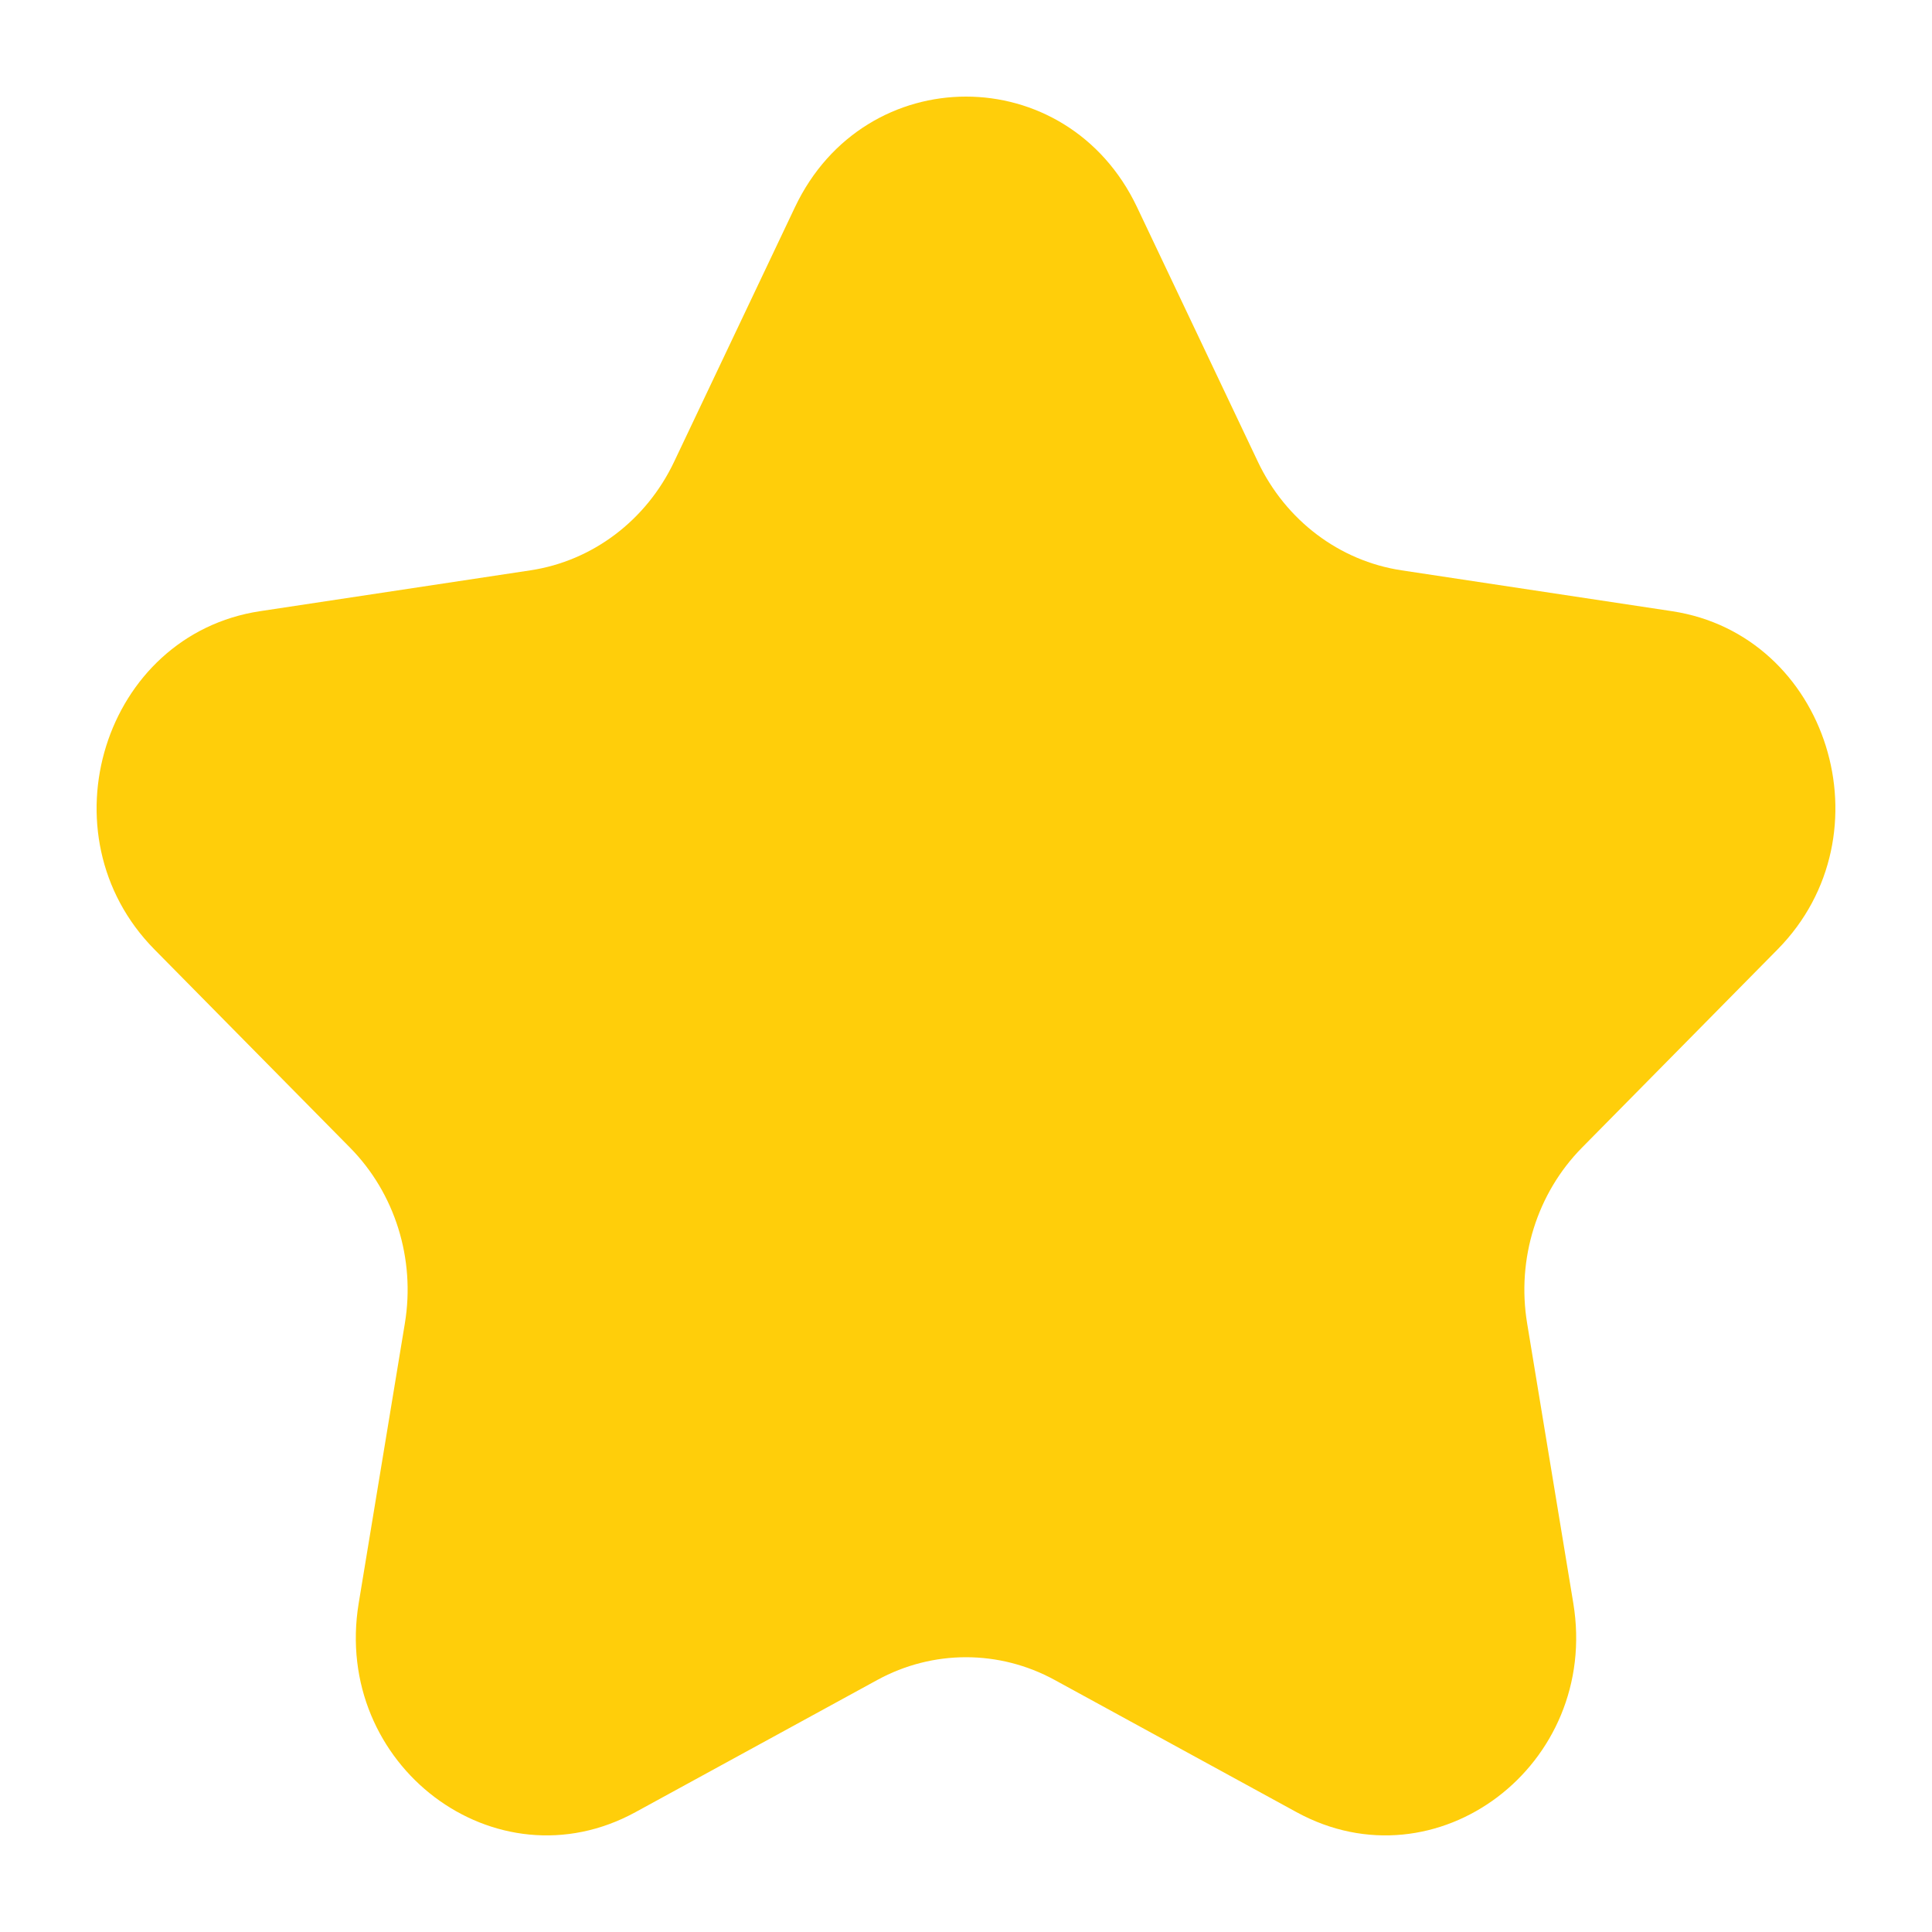<svg width="200" height="200" viewBox="0 0 200 200" fill="none" xmlns="http://www.w3.org/2000/svg">
<path d="M82.295 21.443C89.537 6.186 110.462 6.186 117.705 21.443L130.221 47.811C133.097 53.869 138.656 58.068 145.087 59.04L173.074 63.268C189.268 65.715 195.734 86.406 184.016 98.282L163.764 118.806C159.111 123.522 156.988 130.317 158.086 136.976L162.867 165.957C165.633 182.726 148.704 195.514 134.22 187.596L109.187 173.913C103.436 170.769 96.564 170.769 90.812 173.913L65.78 187.596C51.295 195.514 34.367 182.726 37.133 165.957L41.914 136.976C43.012 130.317 40.889 123.522 36.236 118.806L15.984 98.282C4.266 86.406 10.732 65.715 26.926 63.268L54.913 59.04C61.344 58.068 66.903 53.869 69.779 47.811L82.295 21.443Z" fill="#FFCE0A"/>
</svg>
